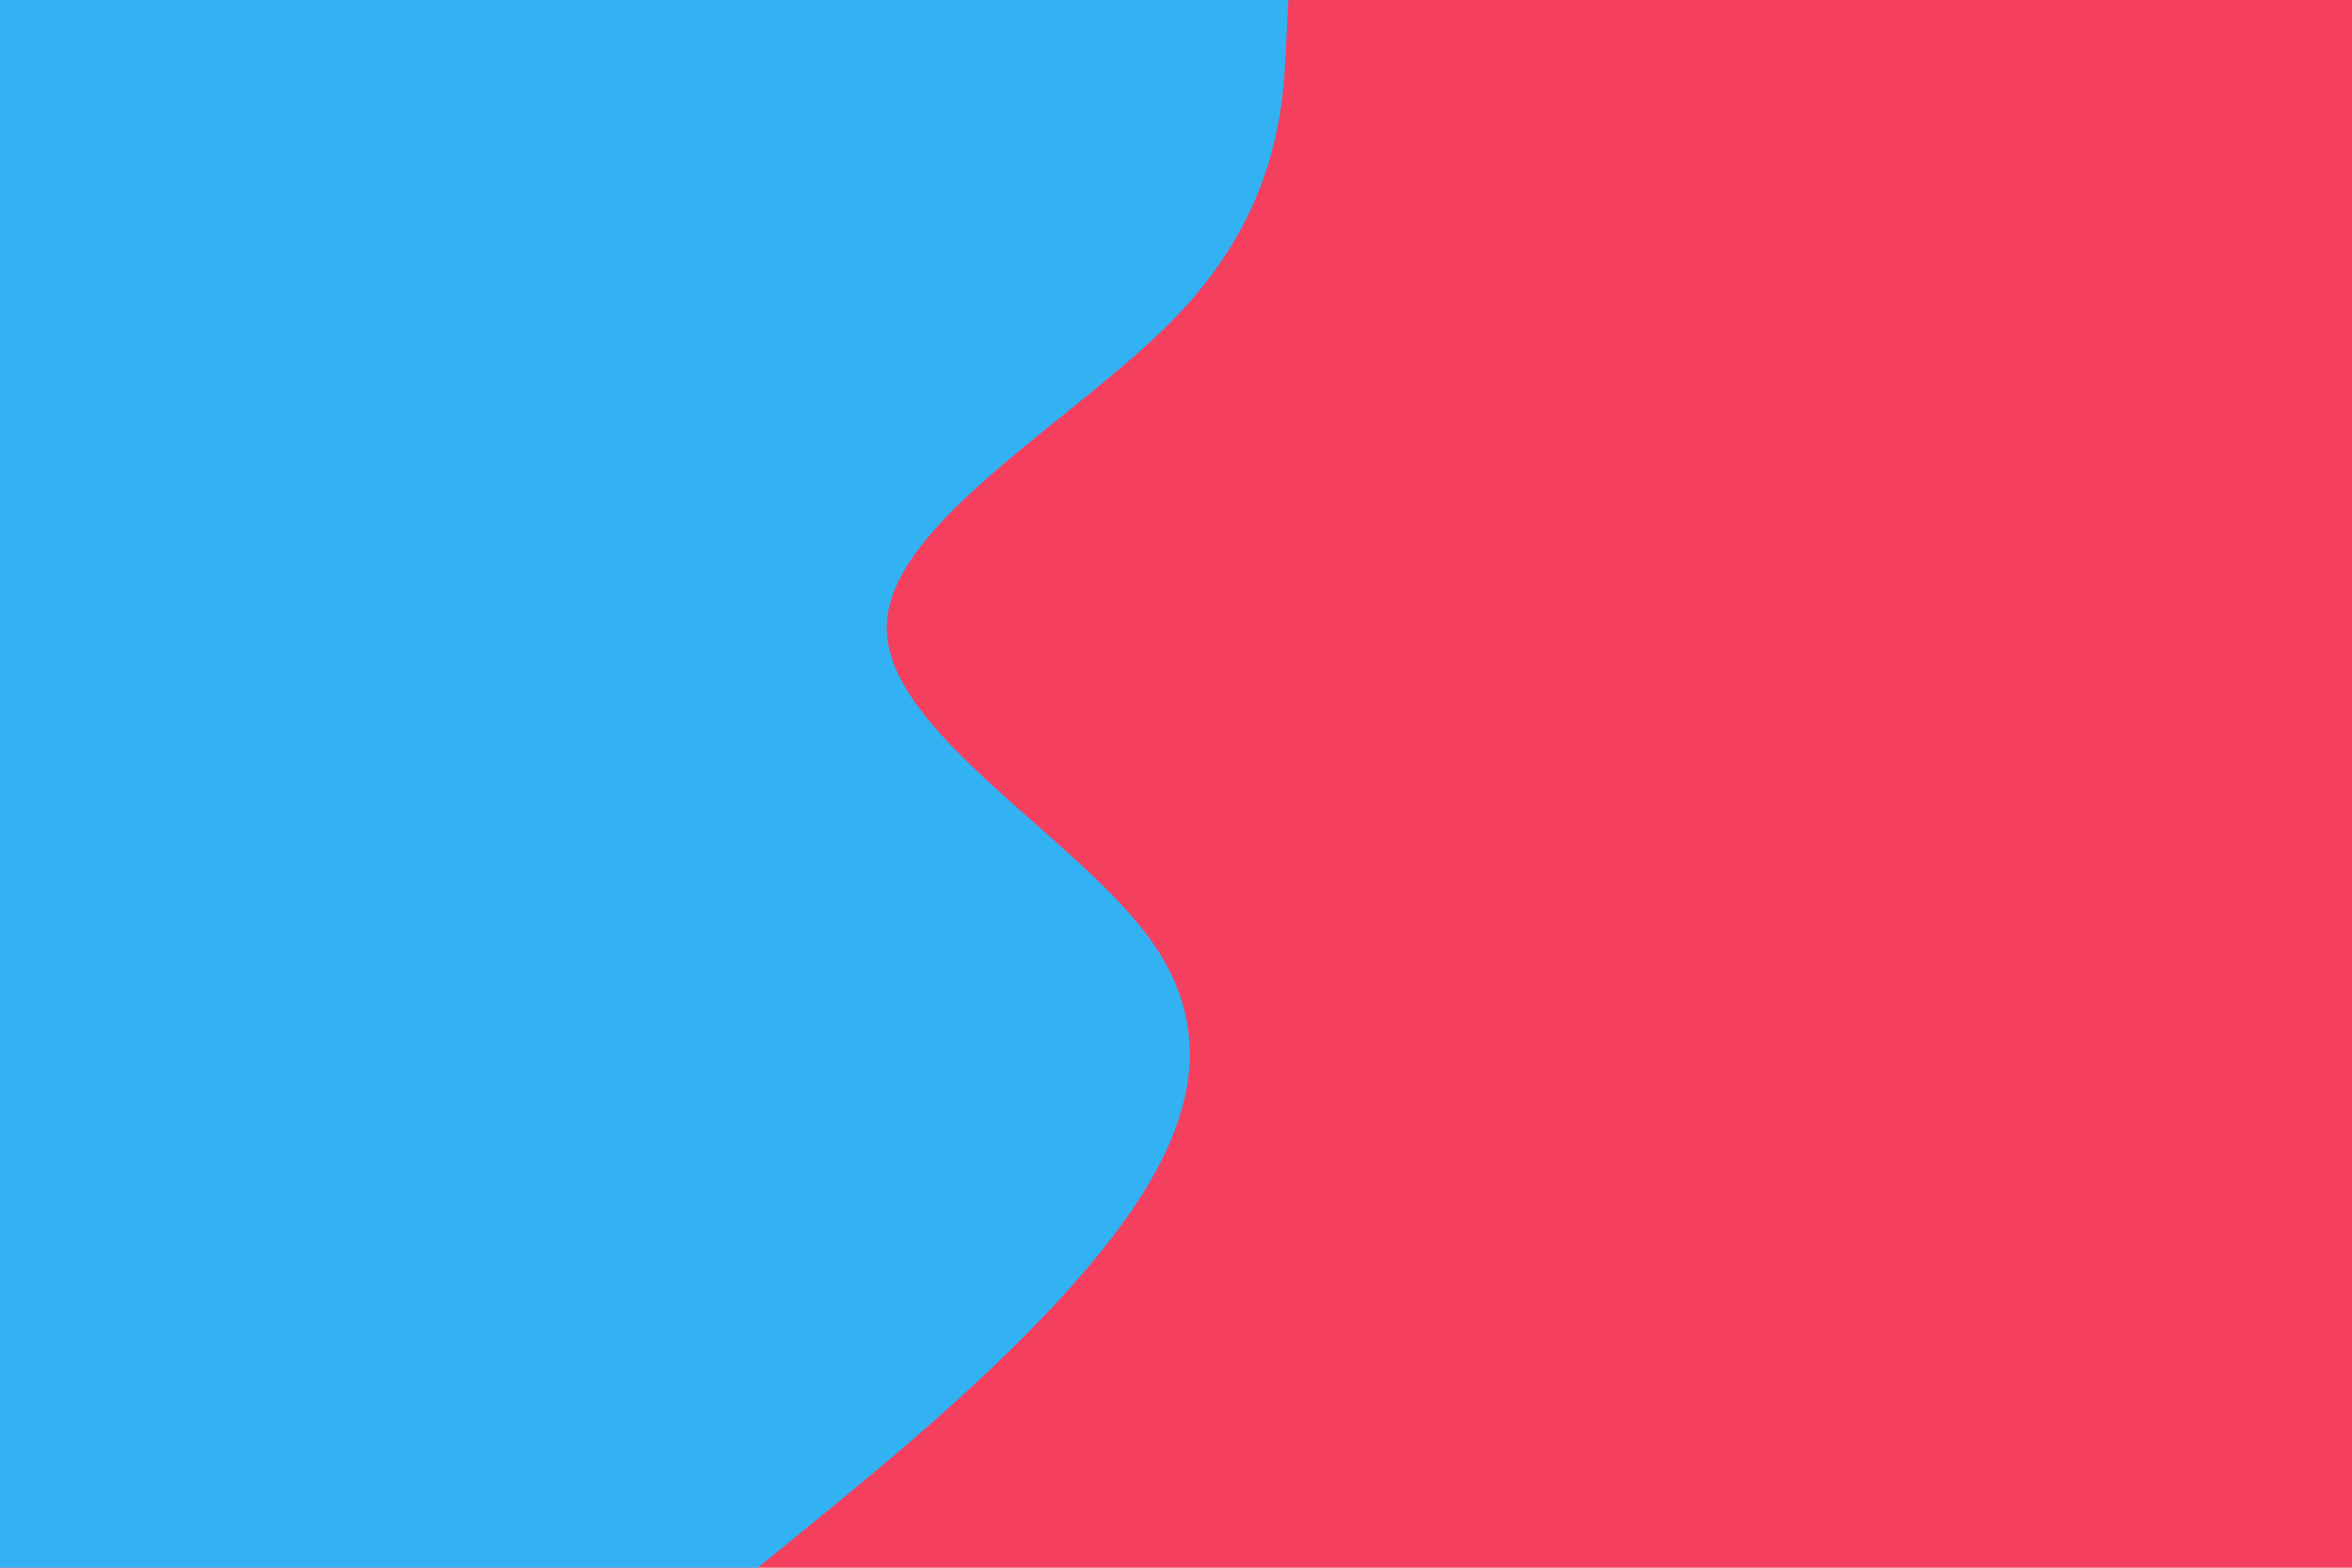 <svg id="visual" viewBox="0 0 900 600" width="900" height="600" xmlns="http://www.w3.org/2000/svg" xmlns:xlink="http://www.w3.org/1999/xlink" version="1.1"><rect x="0" y="0" width="900" height="600" fill="#F43F5E"></rect><path d="M493 0L492 20C491 40 489 80 451.2 120C413.3 160 339.7 200 339.3 240C339 280 412 320 440.5 360C469 400 453 440 420.5 480C388 520 339 560 314.5 580L290 600L0 600L0 580C0 560 0 520 0 480C0 440 0 400 0 360C0 320 0 280 0 240C0 200 0 160 0 120C0 80 0 40 0 20L0 0Z" fill="#32b2f2" stroke-linecap="round" stroke-linejoin="miter"></path></svg>